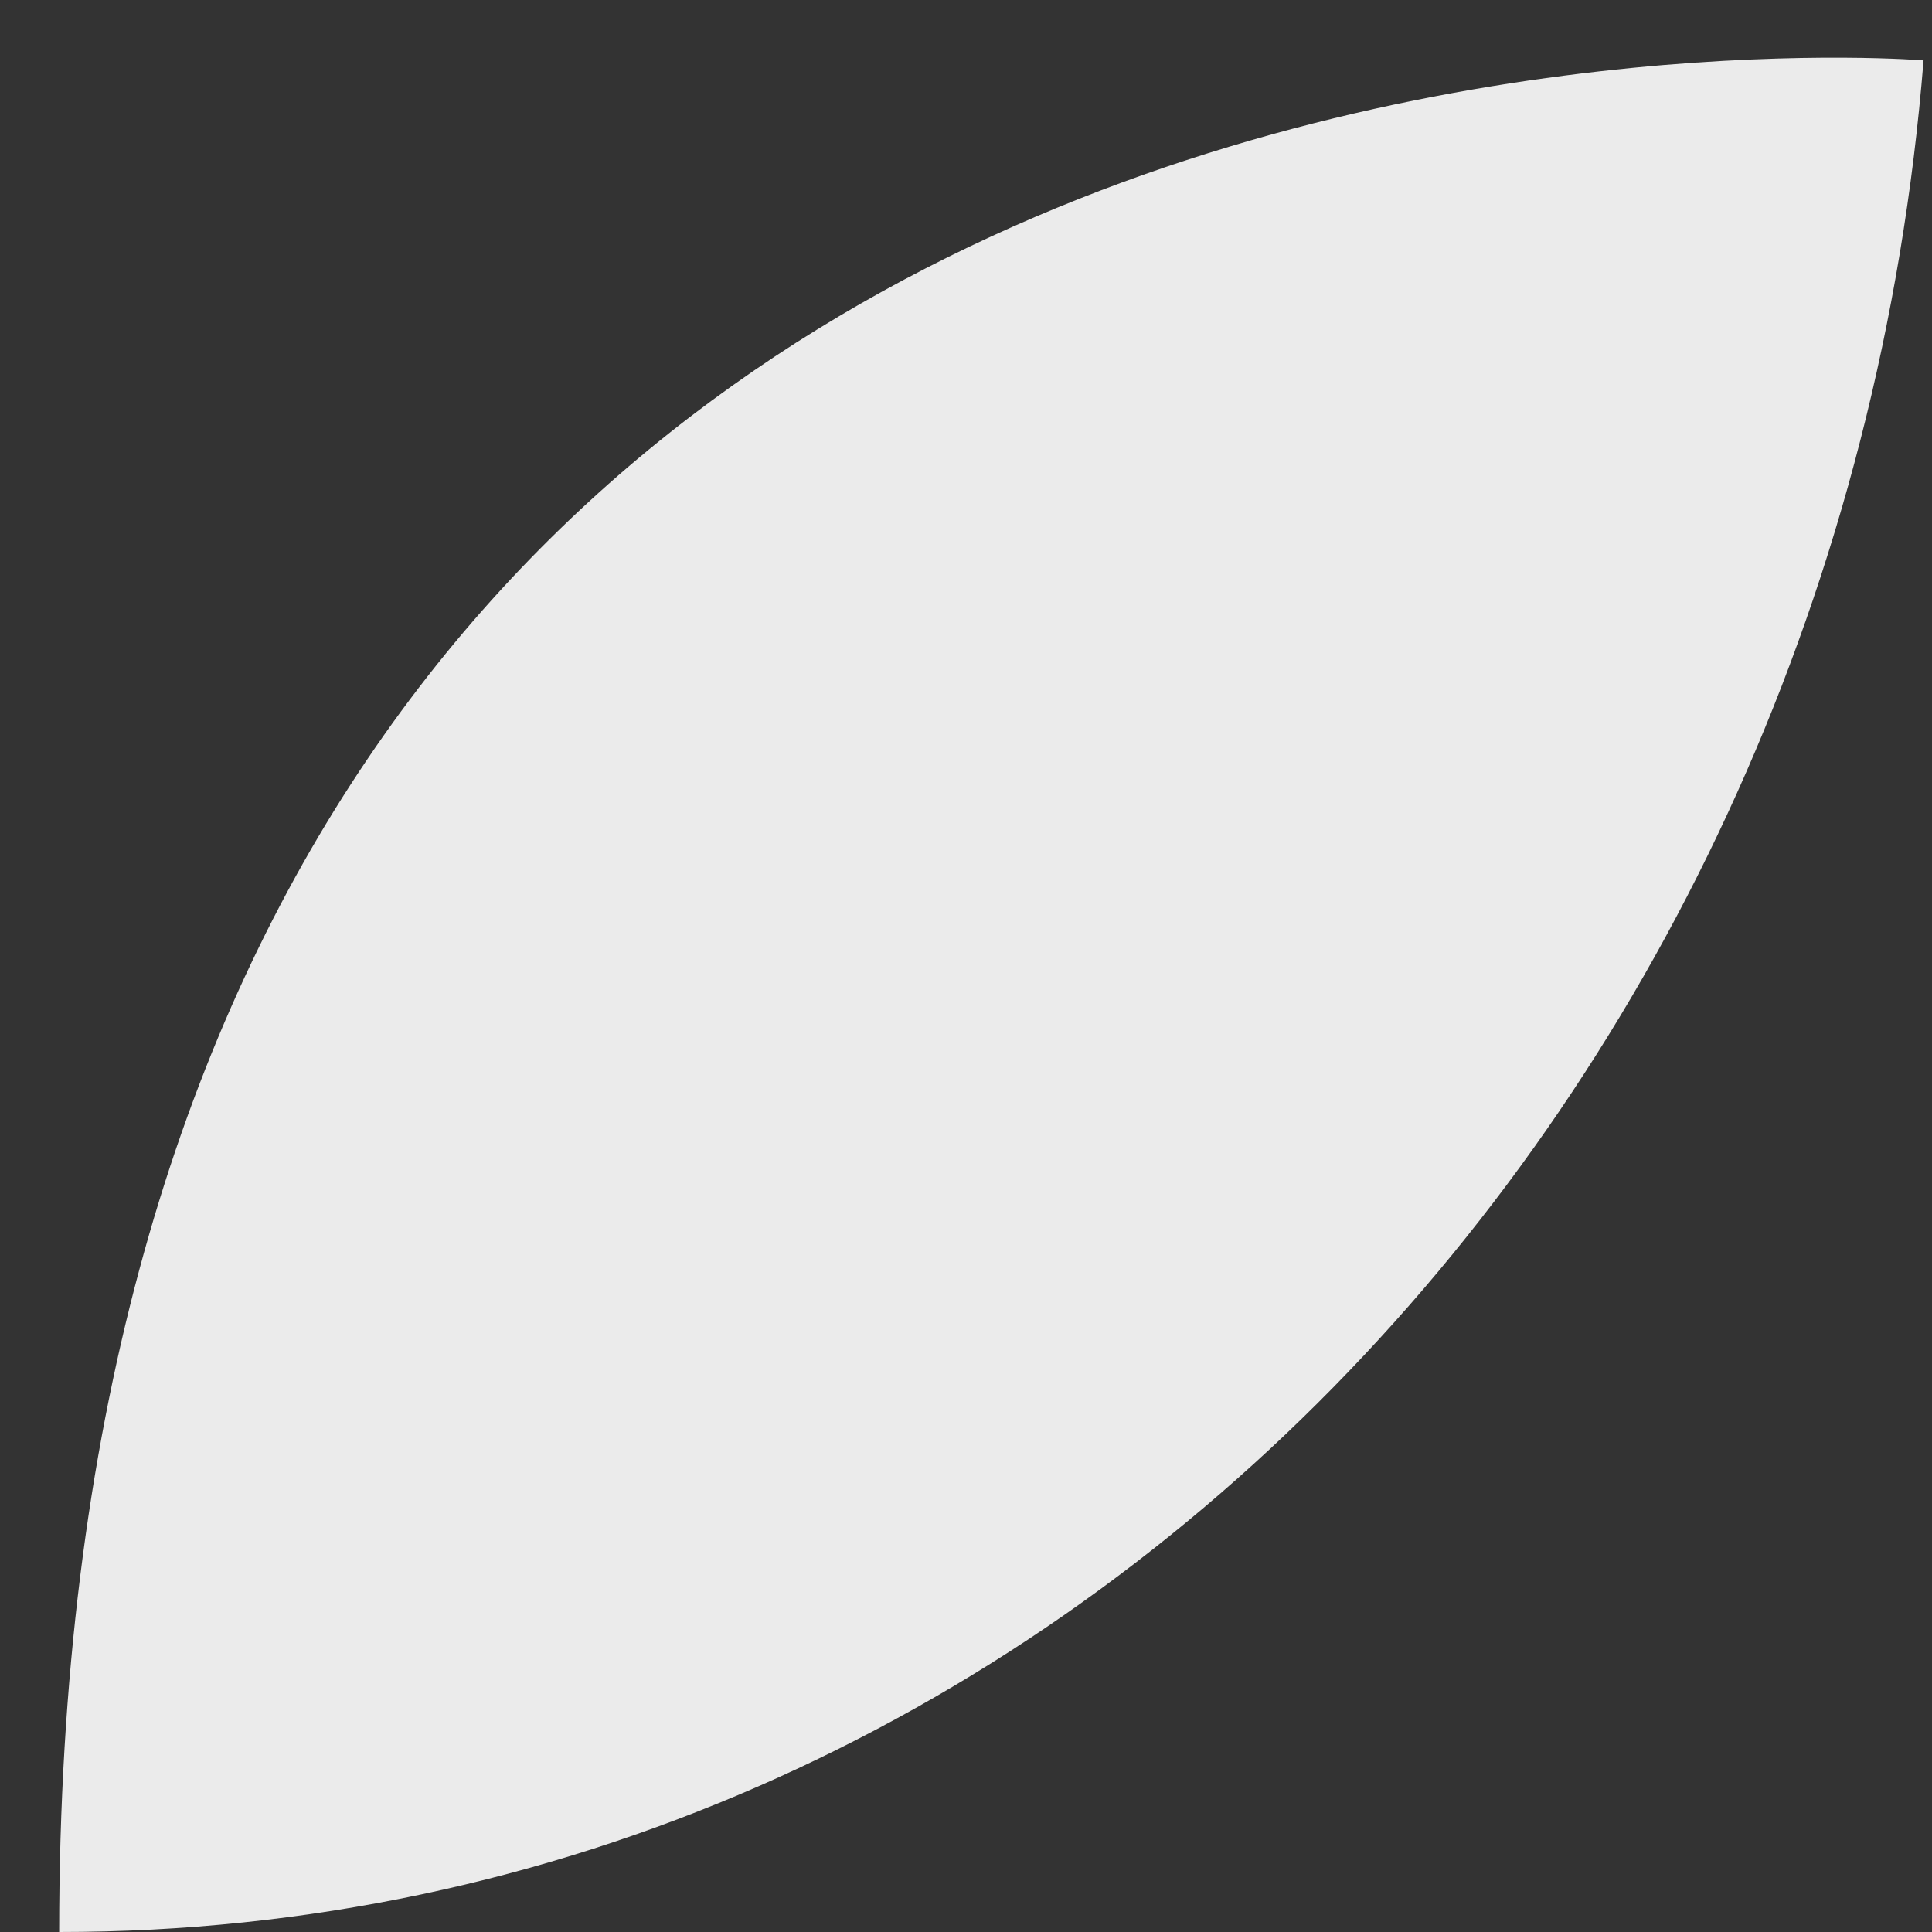 <?xml version="1.0" encoding="UTF-8" standalone="no"?><svg width='16' height='16' viewBox='0 0 16 16' fill='none' xmlns='http://www.w3.org/2000/svg'>
<rect x="0" y="0" width="16" height="16" fill="#333333" stroke="none"/>
<path d='M15.93 0.5C15.93 0.5 0.49 -0.78 0.49 16C8.73 16 15.24 9.14 15.93 0.5Z' fill='#EBEBEB'/>
</svg>
